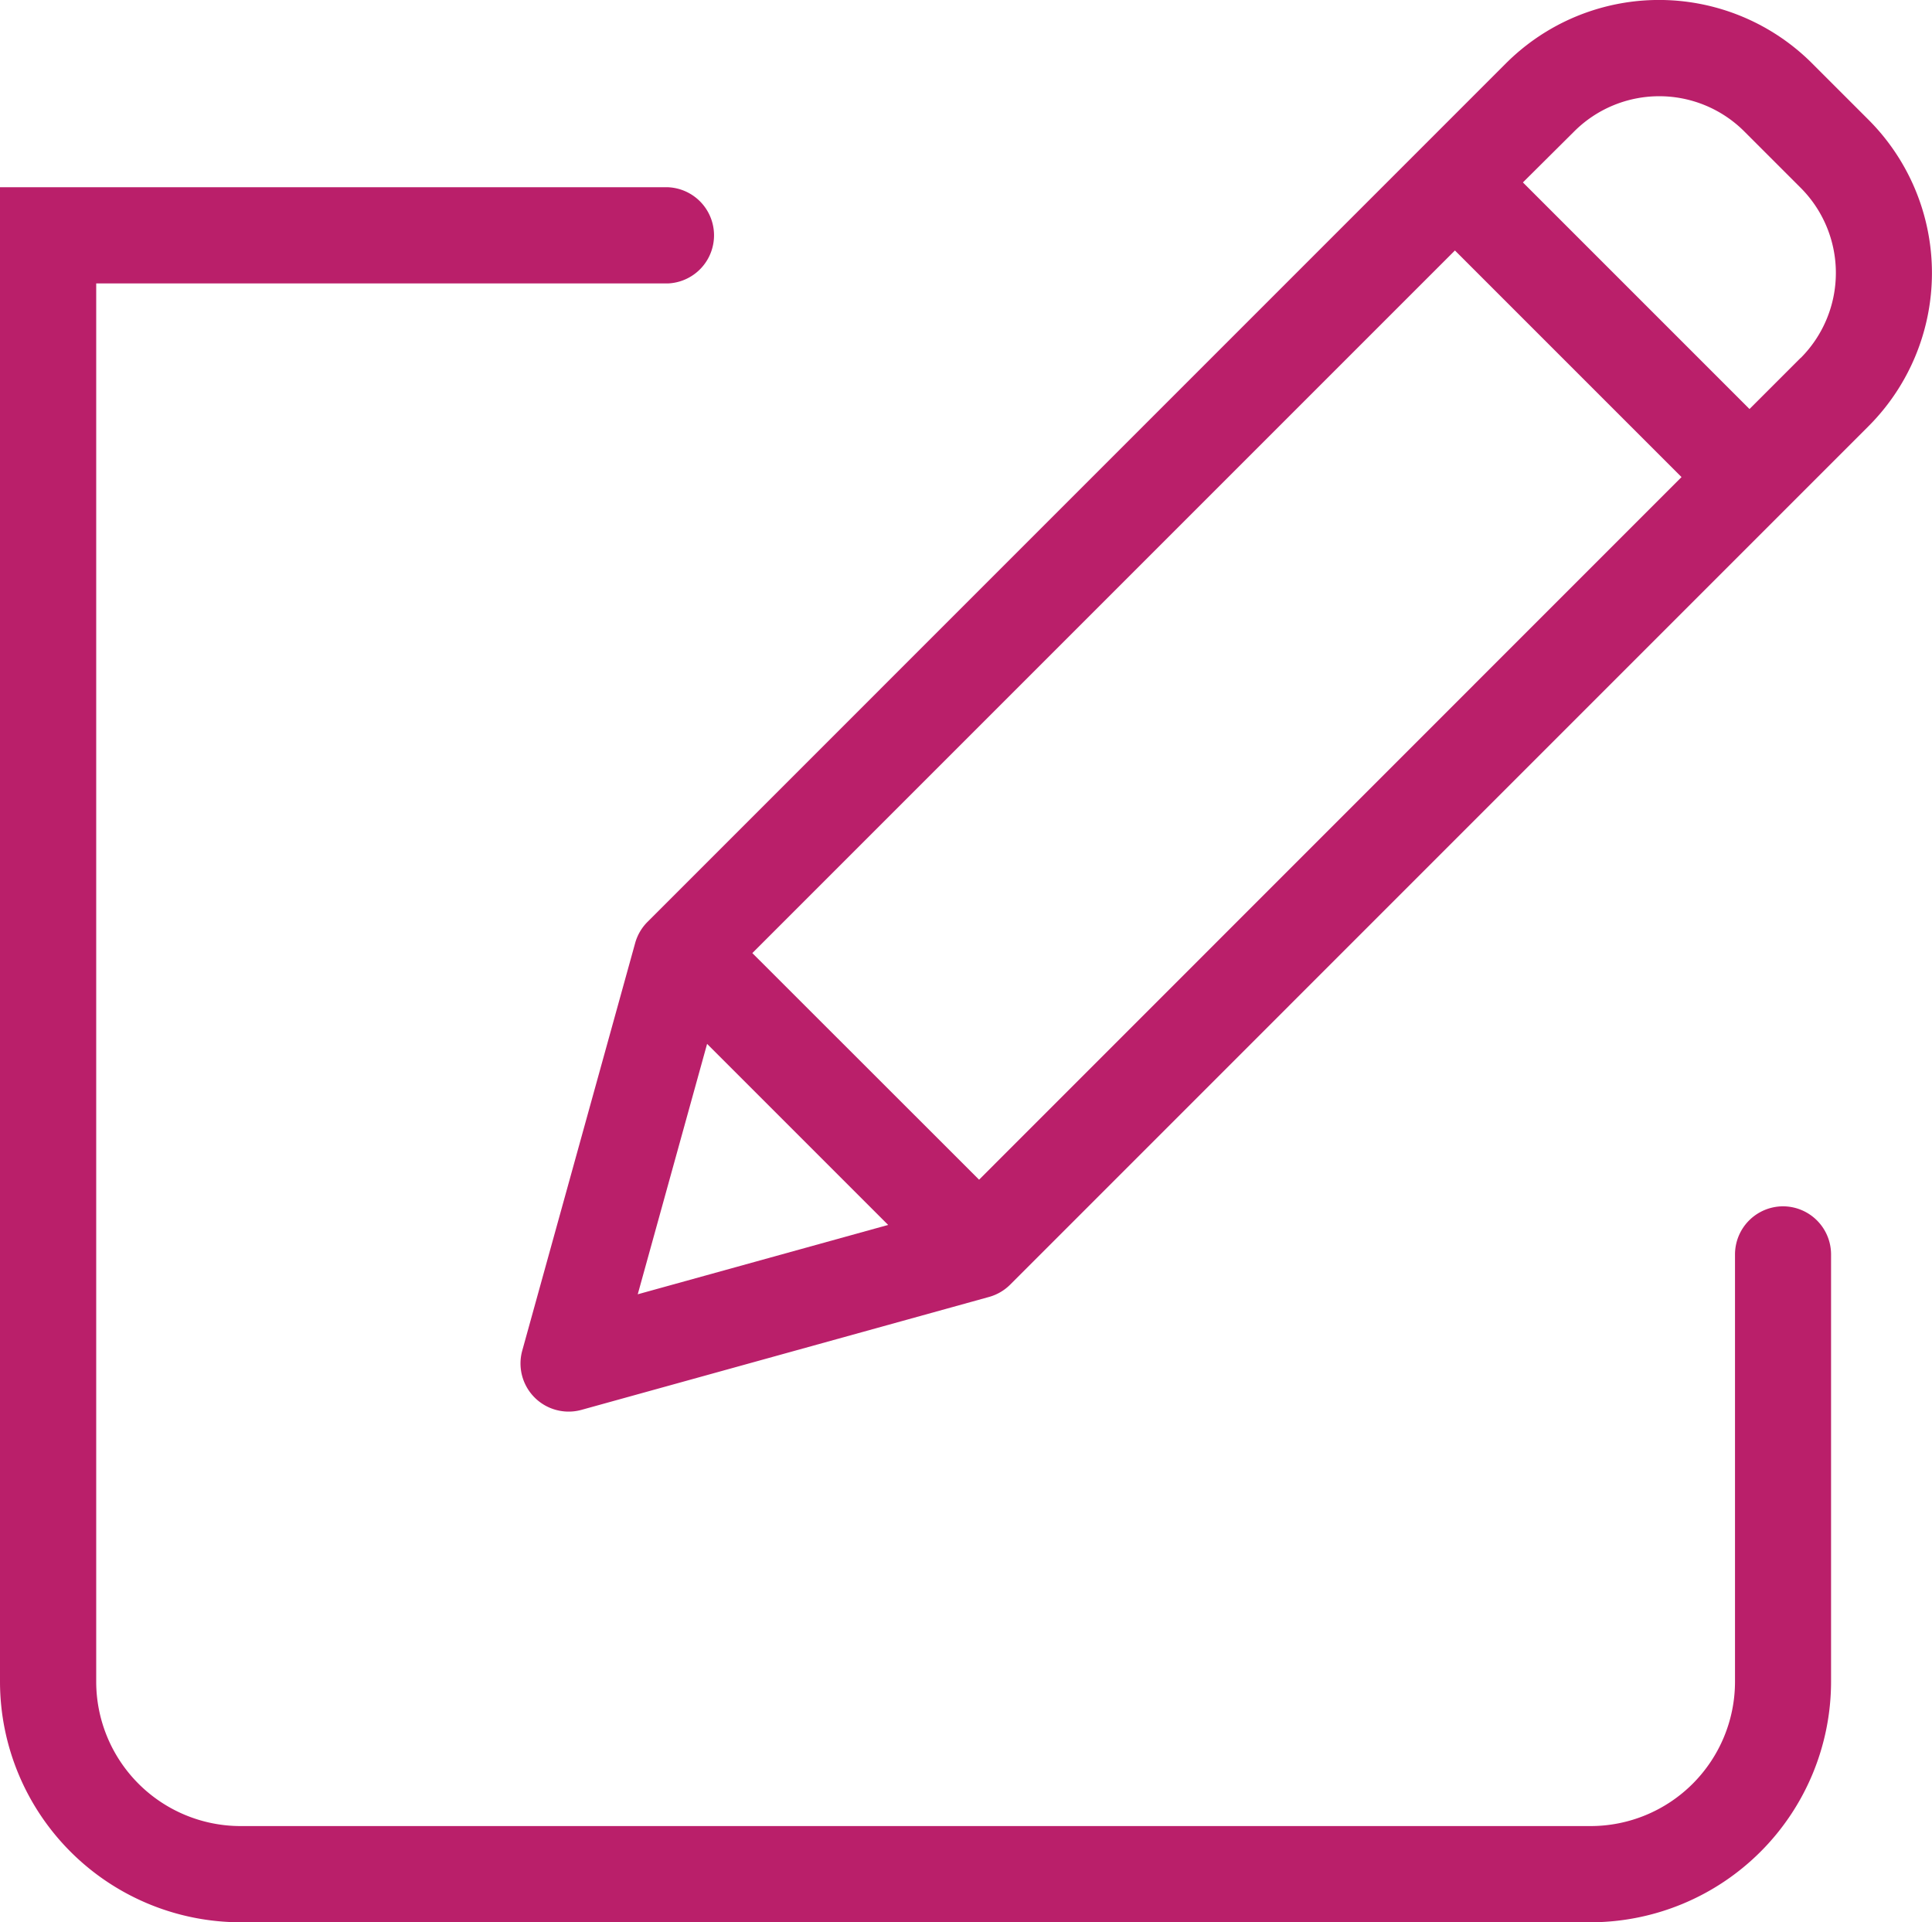 <svg xmlns="http://www.w3.org/2000/svg" width="25.323" height="25.195" viewBox="0 0 25.323 25.195"><defs><style>.a{fill:#ba1f6a;}</style></defs><g transform="translate(0 -0.261)"><path class="a" d="M23.372,52.529a.631.631,0,0,0-.631.631v5.6a1.894,1.894,0,0,1-1.892,1.892H3.153A1.894,1.894,0,0,1,1.261,58.76c0-16.662,0-18.327,0-18.327H8.753a.631.631,0,0,0,0-1.261H0S0,41.443,0,58.76a3.157,3.157,0,0,0,3.153,3.153h17.7A3.157,3.157,0,0,0,24,58.76v-5.6A.631.631,0,0,0,23.372,52.529Zm0,0" transform="translate(0 -36.457)"/><path class="a" d="M125.119,1.092a2.838,2.838,0,0,0-4.014,0L109.854,12.344a.631.631,0,0,0-.162.278l-1.48,5.342a.631.631,0,0,0,.776.776l5.342-1.48a.631.631,0,0,0,.278-.162L125.859,5.846a2.841,2.841,0,0,0,0-4.014ZM111.228,12.753l9.209-9.209,2.97,2.97L114.2,15.723Zm-.593,1.19,2.373,2.373-3.282.909Zm14.332-8.99-.669.669-2.97-2.97L122,1.984a1.577,1.577,0,0,1,2.23,0l.74.74A1.579,1.579,0,0,1,124.968,4.954Zm0,0" transform="translate(-101.367)"/></g></svg>